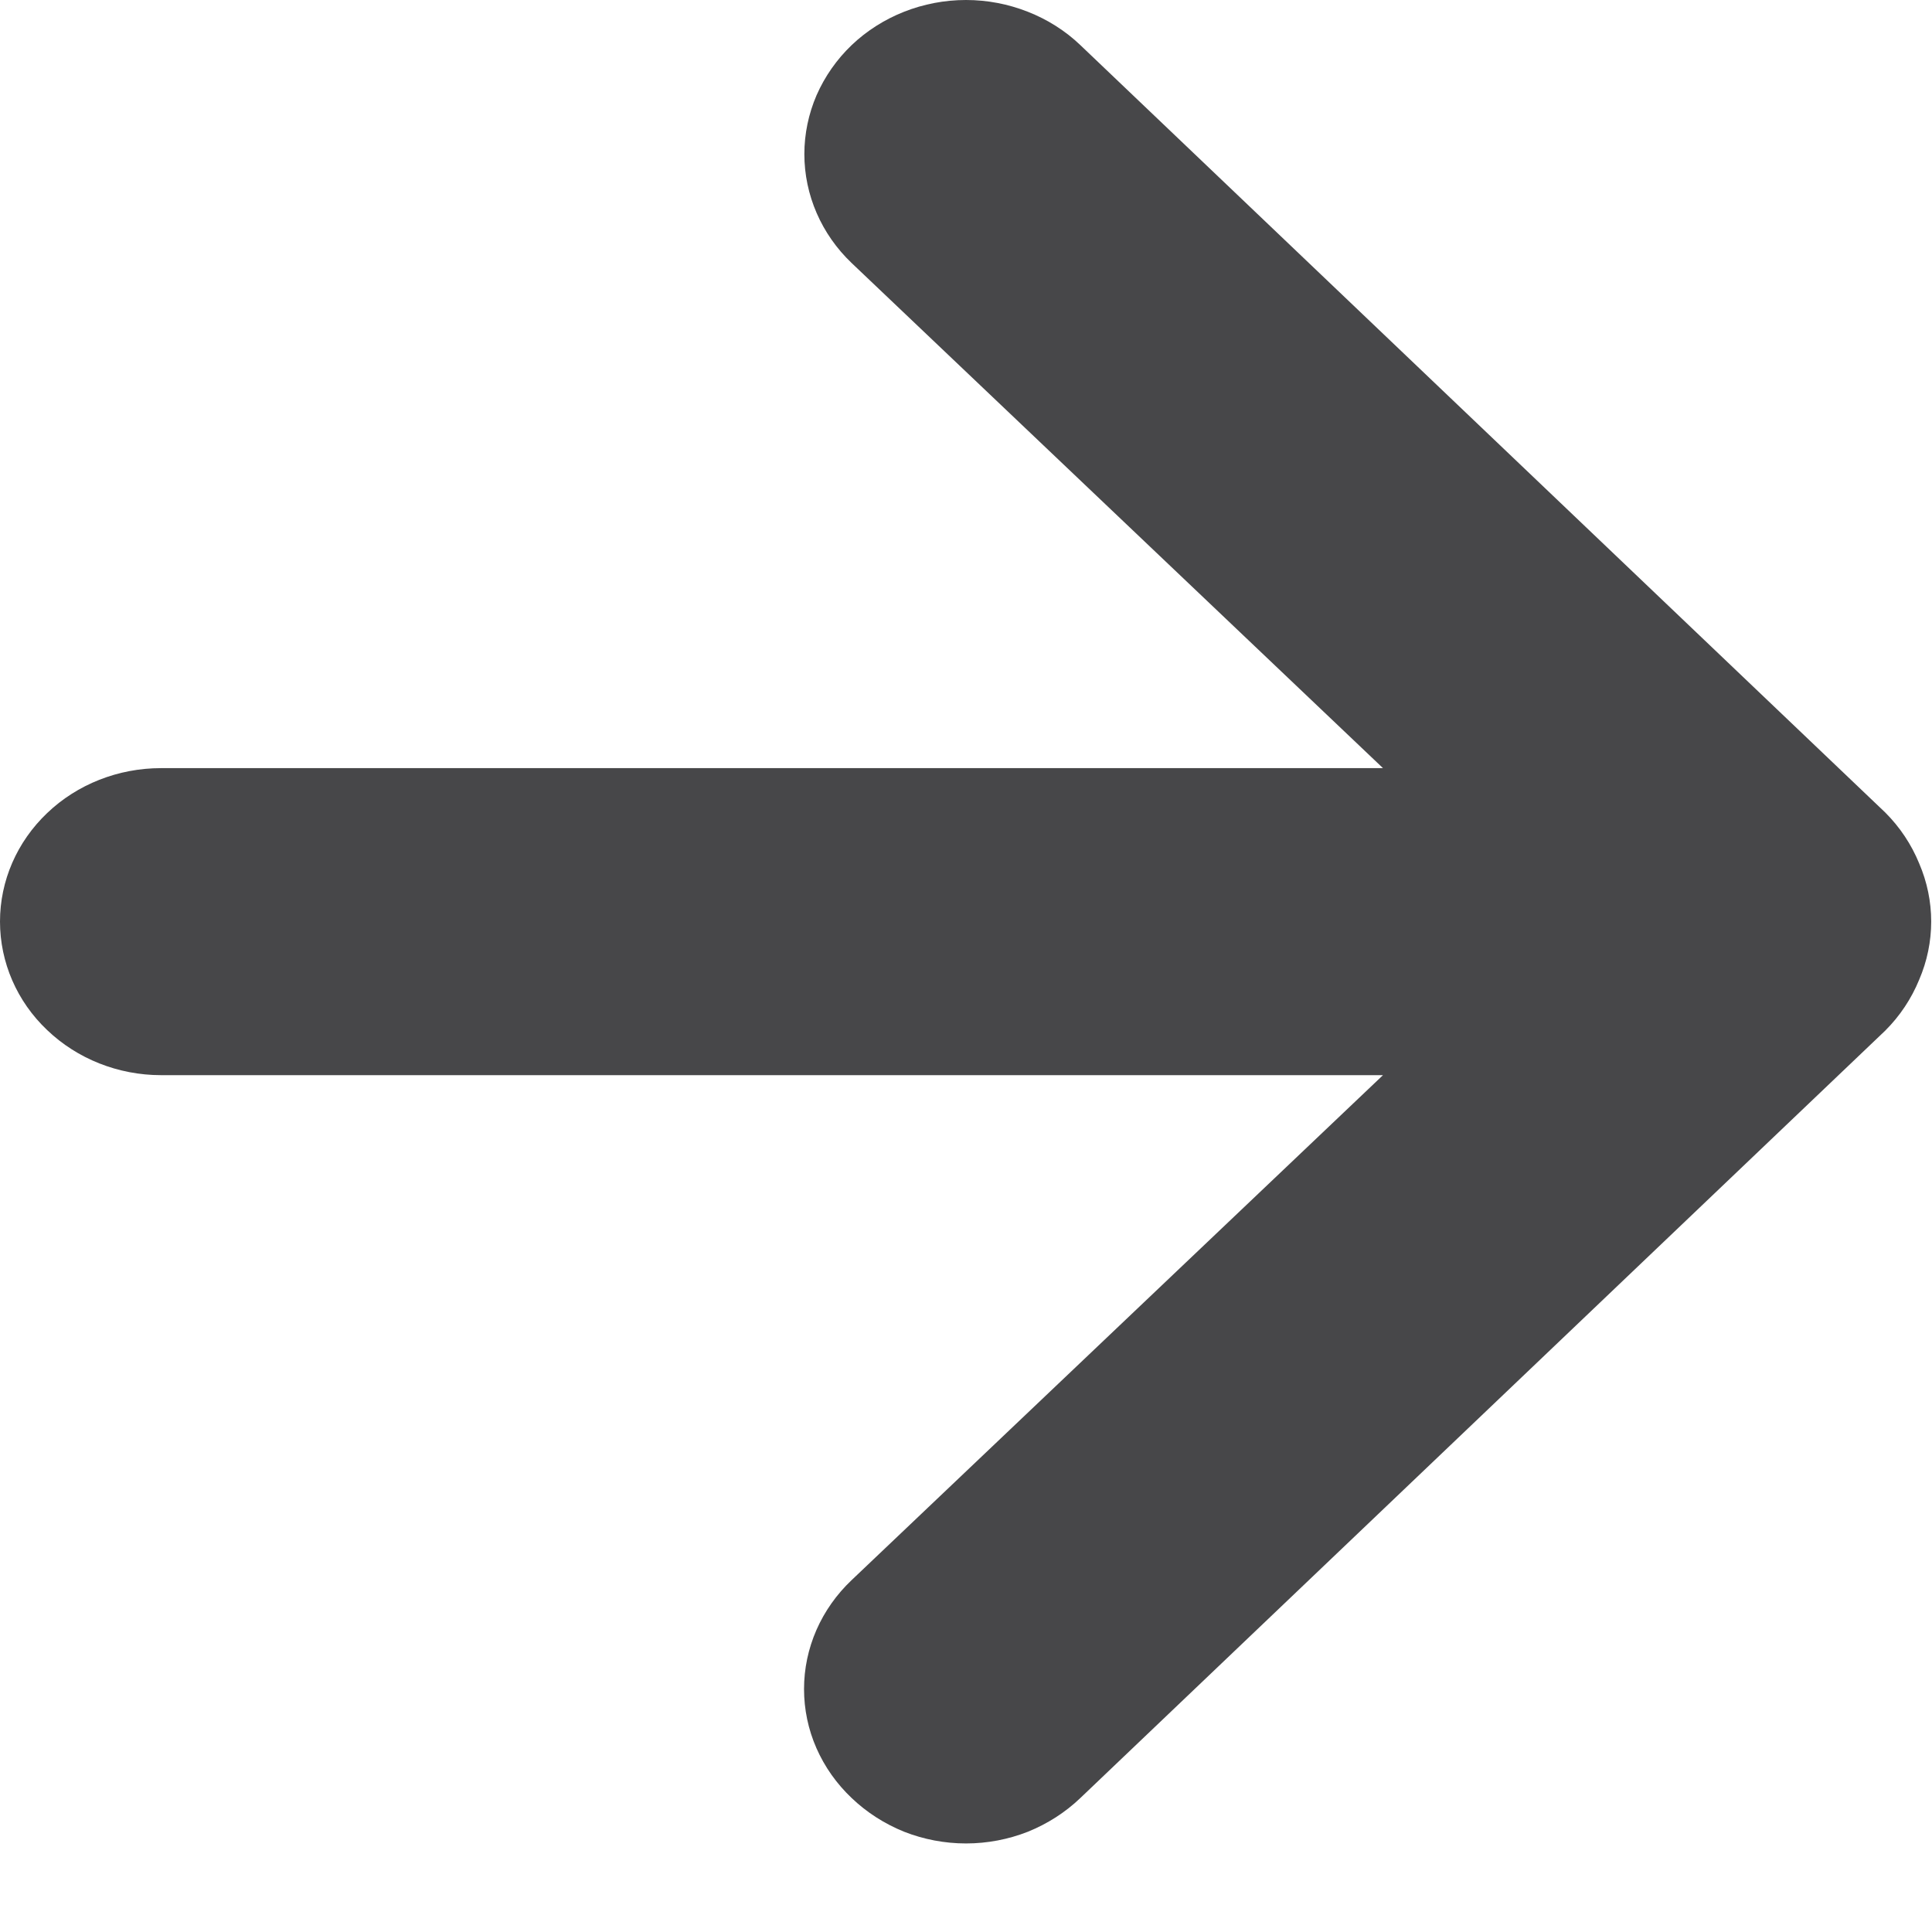 <svg width="12" height="12" viewBox="0 0 12 12" fill="none" xmlns="http://www.w3.org/2000/svg">
<path d="M11.92 5.362C11.872 5.245 11.801 5.138 11.71 5.047L6.71 0.28C6.617 0.191 6.506 0.121 6.384 0.073C6.262 0.025 6.132 0 6 0C5.734 0 5.478 0.101 5.29 0.28C5.197 0.369 5.123 0.475 5.072 0.591C5.022 0.707 4.996 0.832 4.996 0.957C4.996 1.211 5.102 1.455 5.29 1.634L8.59 4.771H1C0.735 4.771 0.48 4.871 0.293 5.05C0.105 5.229 0 5.471 0 5.724C0 5.977 0.105 6.22 0.293 6.398C0.48 6.577 0.735 6.678 1 6.678H8.59L5.29 9.814C5.196 9.903 5.122 10.008 5.071 10.124C5.02 10.241 4.994 10.365 4.994 10.491C4.994 10.617 5.02 10.742 5.071 10.858C5.122 10.974 5.196 11.079 5.29 11.168C5.383 11.257 5.494 11.328 5.615 11.377C5.737 11.425 5.868 11.45 6 11.45C6.132 11.45 6.263 11.425 6.385 11.377C6.506 11.328 6.617 11.257 6.71 11.168L11.71 6.401C11.801 6.31 11.872 6.203 11.92 6.086C12.02 5.854 12.02 5.594 11.92 5.362Z" fill="#474749"/>
</svg>
